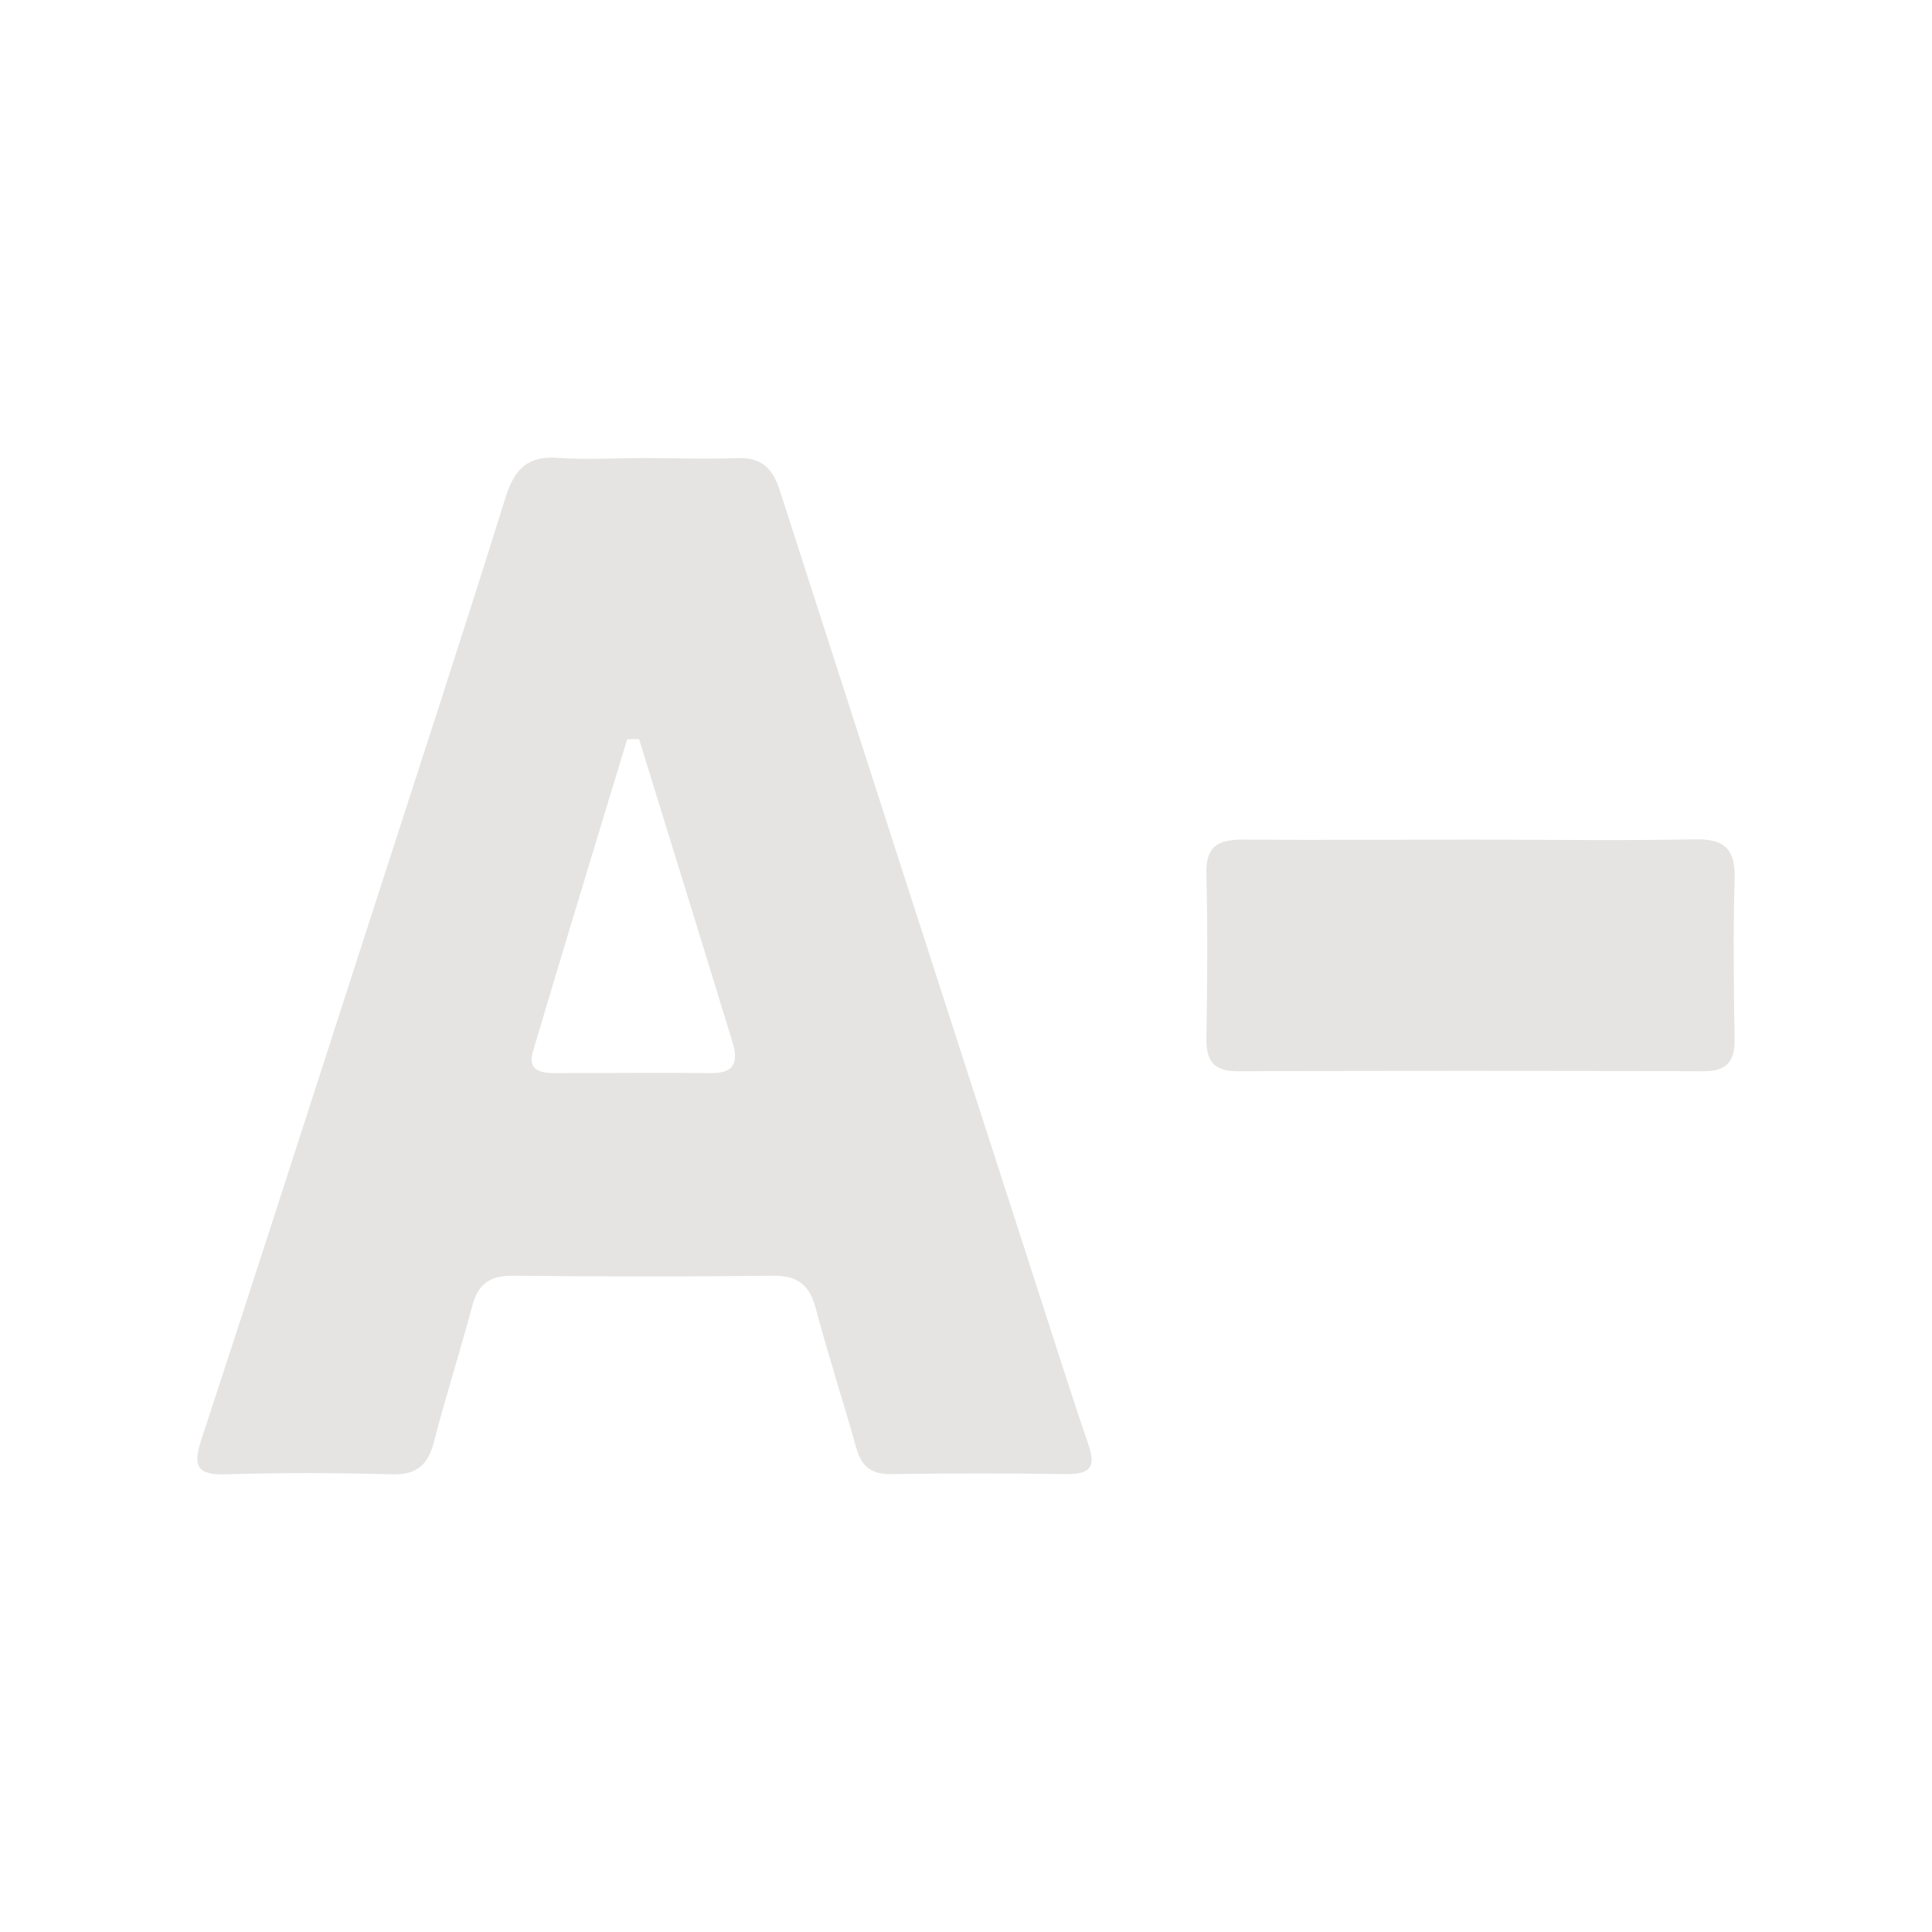 <?xml version="1.0" encoding="UTF-8" standalone="no"?>
<svg
   version="1.1"
   viewBox="0 0 256 256"
   id="svg2"
   sodipodi:docname="fontsmaller.svg"
   inkscape:version="1.3.2 (091e20e, 2023-11-25, custom)"
   xmlns:inkscape="http://www.inkscape.org/namespaces/inkscape"
   xmlns:sodipodi="http://sodipodi.sourceforge.net/DTD/sodipodi-0.dtd"
   xmlns="http://www.w3.org/2000/svg"
   xmlns:svg="http://www.w3.org/2000/svg">
  <defs
     id="defs2" />
  <sodipodi:namedview
     id="namedview2"
     pagecolor="#ffffff"
     bordercolor="#000000"
     borderopacity="0.25"
     inkscape:showpageshadow="2"
     inkscape:pageopacity="0.0"
     inkscape:pagecheckerboard="0"
     inkscape:deskcolor="#d1d1d1"
     inkscape:zoom="2.2910156"
     inkscape:cx="245.96079"
     inkscape:cy="235.48508"
     inkscape:window-width="3440"
     inkscape:window-height="1369"
     inkscape:window-x="-8"
     inkscape:window-y="-8"
     inkscape:window-maximized="1"
     inkscape:current-layer="svg2" />
  <title
     id="title1">fontsmaller</title>
  <path
     id="rect1"
     style="display:inline;fill:#e5e4e2;fill-rule:evenodd;stroke-width:31.25;paint-order:stroke fill markers"
     d="m 72.751,60.642 c -3.156,0.117 -4.726,1.876 -5.798,5.376 -5.85,18.75 -11.987,37.426 -18.025,56.125 -7.387,22.85 -14.724,45.725 -22.224,68.538 -1.15,3.487 -0.725,4.8 3.25,4.675 7.325,-0.225 14.662,-0.2 21.987,0 3.275,0.087 4.762,-1.25 5.549,-4.275 1.562,-6.037 3.476,-11.988 5.076,-18.013 0.762,-2.875 2.3,-4.051 5.312,-4.026 11.537,0.113 23.089,0.138 34.626,0 3.25,0 4.761,1.25 5.574,4.275 1.637,6.175 3.624,12.263 5.349,18.425 0.688,2.5 1.939,3.624 4.614,3.586 7.8,-0.117 15.598,-0.117 23.398,0 3.187,0 3.751,-1.112 2.764,-3.962 -2.425,-7.088 -4.663,-14.225 -6.975,-21.35 -11.325,-35 -22.63,-70.023 -33.914,-105.073 -0.95,-2.962 -2.499,-4.388 -5.686,-4.238 -4.062,0.15 -8.125,3.35e-4 -12.175,-0.012 -3.75,0 -7.5,0.237 -11.25,0 -0.519,-0.05 -1.002,-0.068 -1.453,-0.051 z m 11.926,37.288 c 2.7,8.733 5.404,17.483 8.113,26.25 1.425,4.612 2.825,9.238 4.25,13.85 0.812,2.625 0.376,4.2 -2.861,4.163 -6.85,-0.087 -13.751,0 -20.564,0 -1.85,0 -3.75,-0.263 -3.013,-2.812 4.1,-13.825 8.313,-27.623 12.5,-41.423 z M 224.529,111.218 c -9.75,0.2 -19.587,0.037 -29.412,0.037 -10.137,0 -20.275,0.075 -30.425,0 -3.25,0 -4.926,0.838 -4.839,4.463 0.175,7.325 0.125,14.662 0,22 0,2.937 1.049,4.226 4.099,4.226 20.592,-0.067 41.183,-0.067 61.775,0 3.038,0 4.151,-1.251 4.114,-4.214 -0.1,-7.012 -0.2,-14.05 0,-21.062 0.15,-4.025 -1.138,-5.549 -5.312,-5.449 z" />
</svg>
